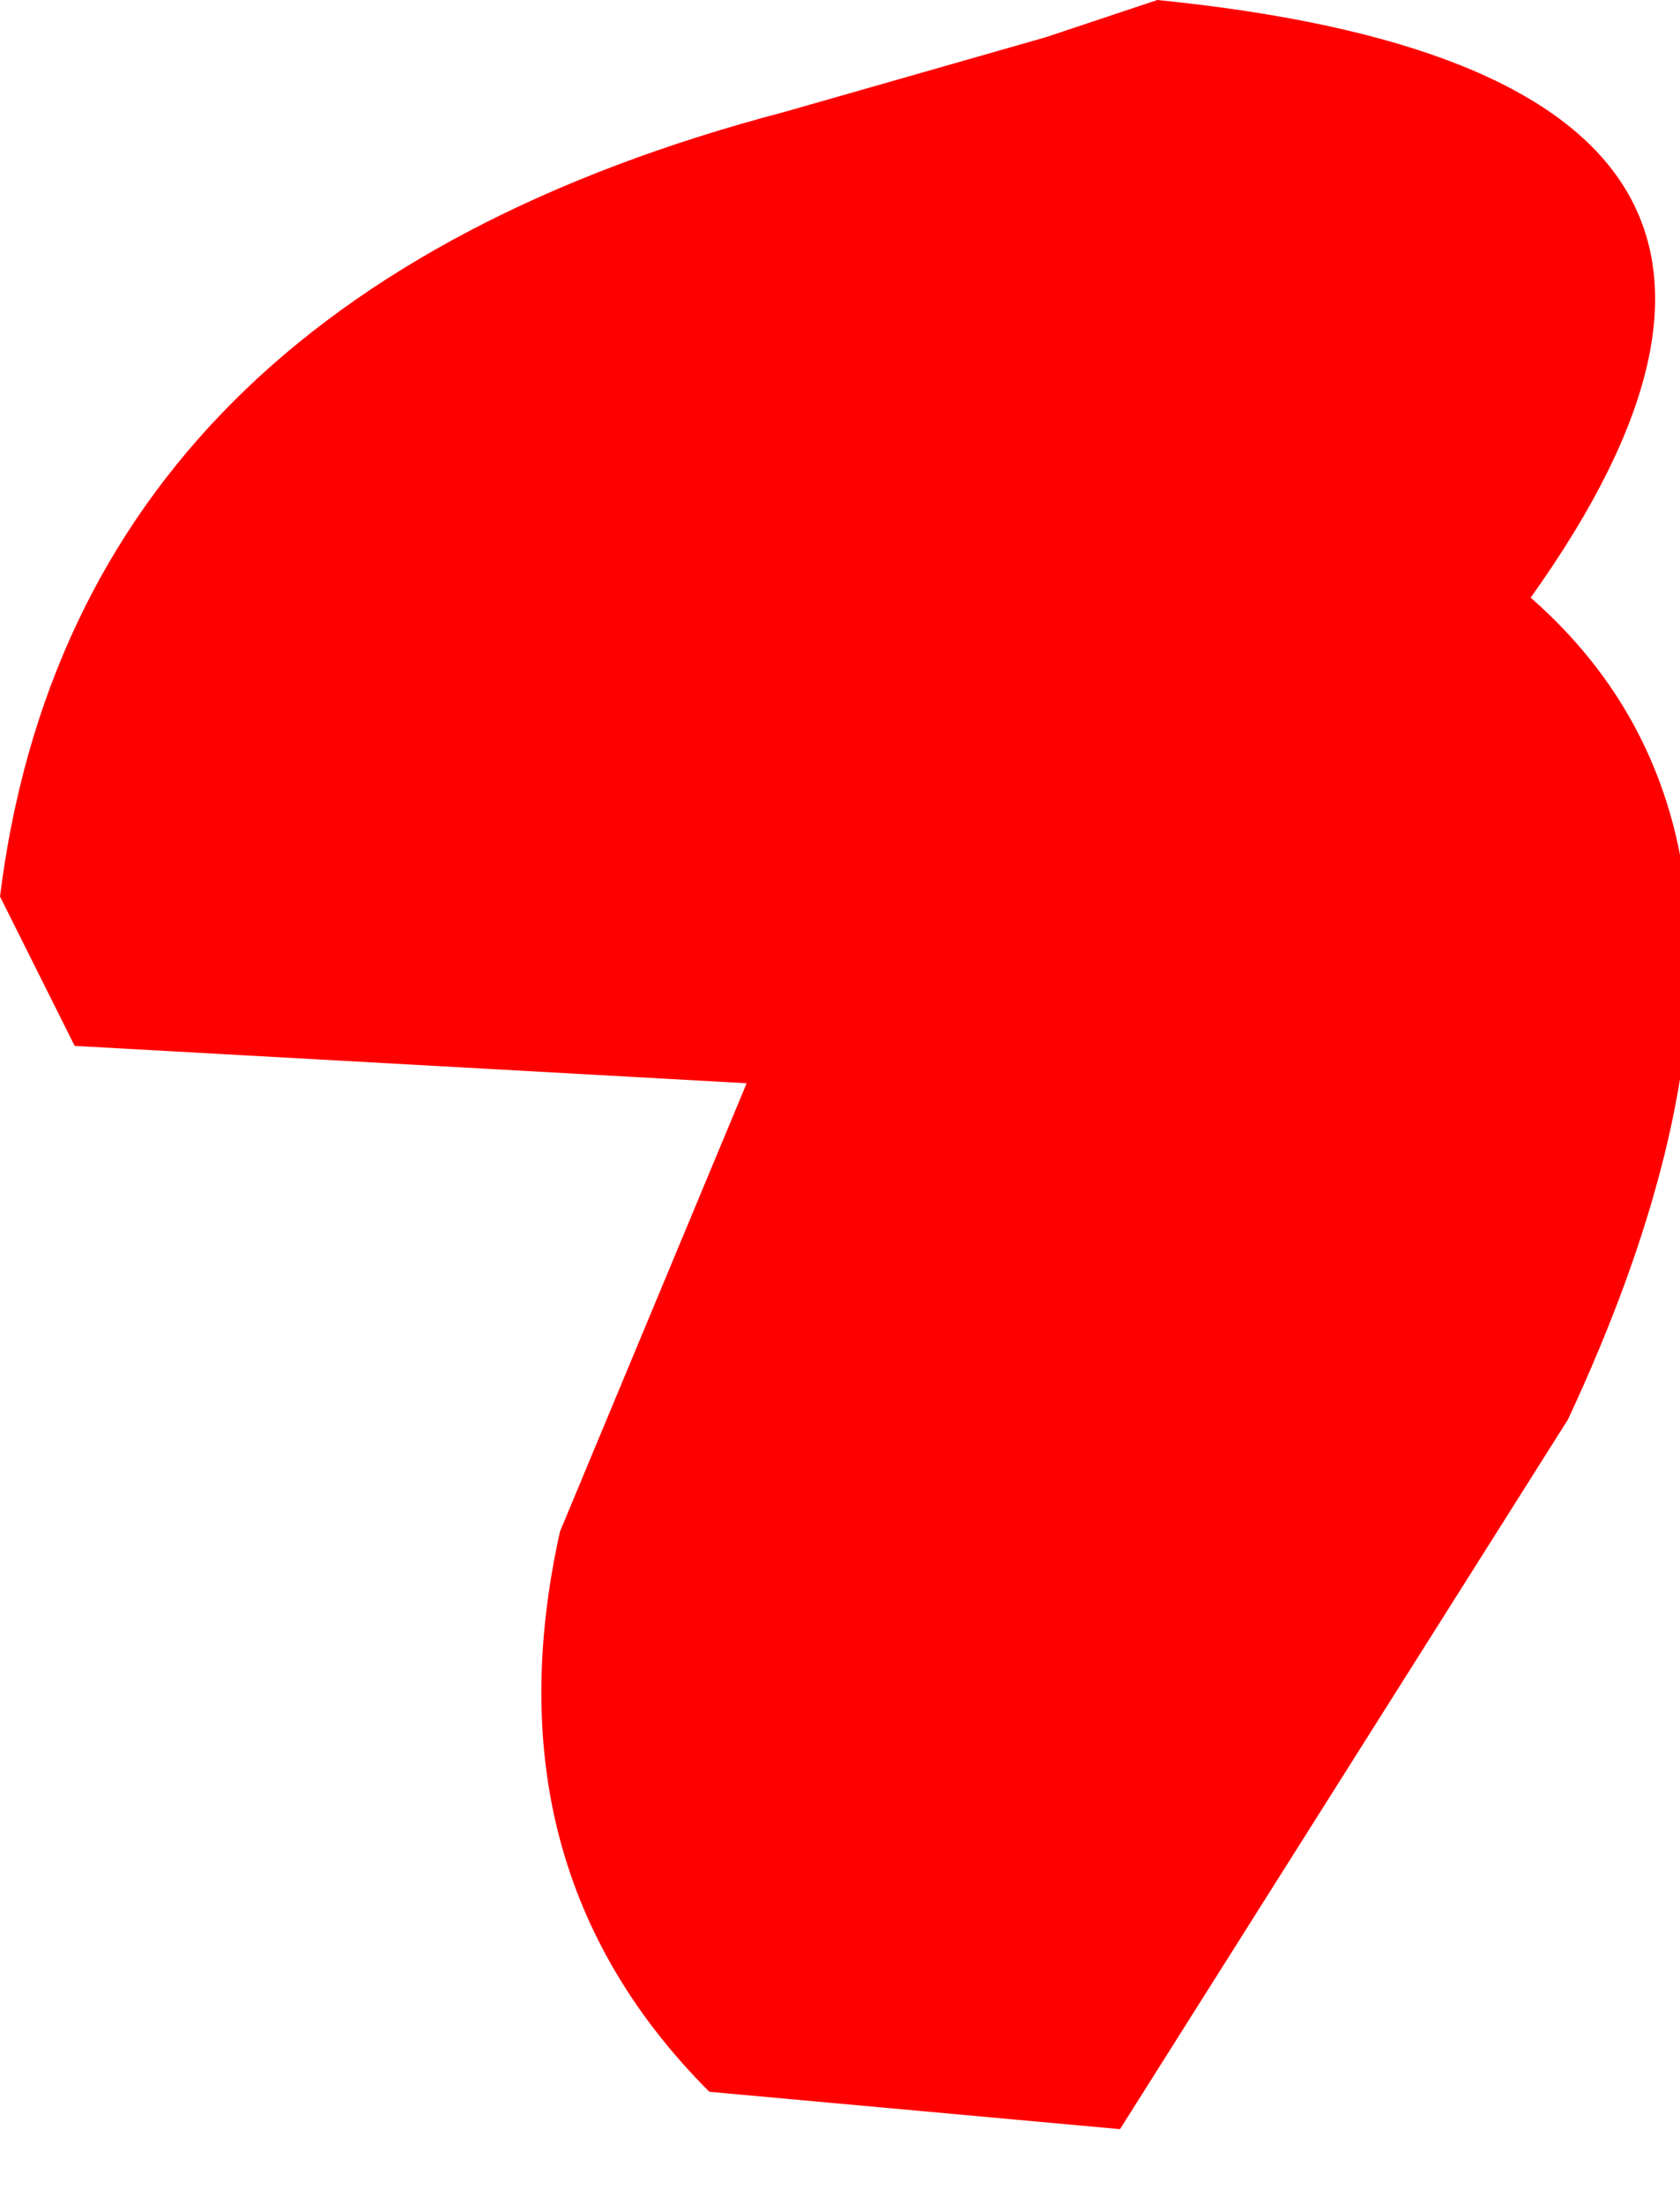 <?xml version="1.0" encoding="UTF-8" standalone="no"?>
<svg xmlns:ffdec="https://www.free-decompiler.com/flash" xmlns:xlink="http://www.w3.org/1999/xlink" ffdec:objectType="shape" height="2.95px" width="2.25px" xmlns="http://www.w3.org/2000/svg">
  <g transform="matrix(1.0, 0.0, 0.0, 1.0, 4.95, -4.2)">
    <path d="M-2.85 6.1 L-3.45 7.05 -4.0 7.0 Q-4.3 6.7 -4.2 6.25 L-3.95 5.65 -4.85 5.6 -4.95 5.4 Q-4.85 4.6 -3.9 4.35 L-3.55 4.25 -3.4 4.2 Q-2.4 4.3 -2.9 5.0 -2.5 5.35 -2.85 6.1" fill="#ff0000" fill-rule="evenodd" stroke="none"/>
  </g>
</svg>
